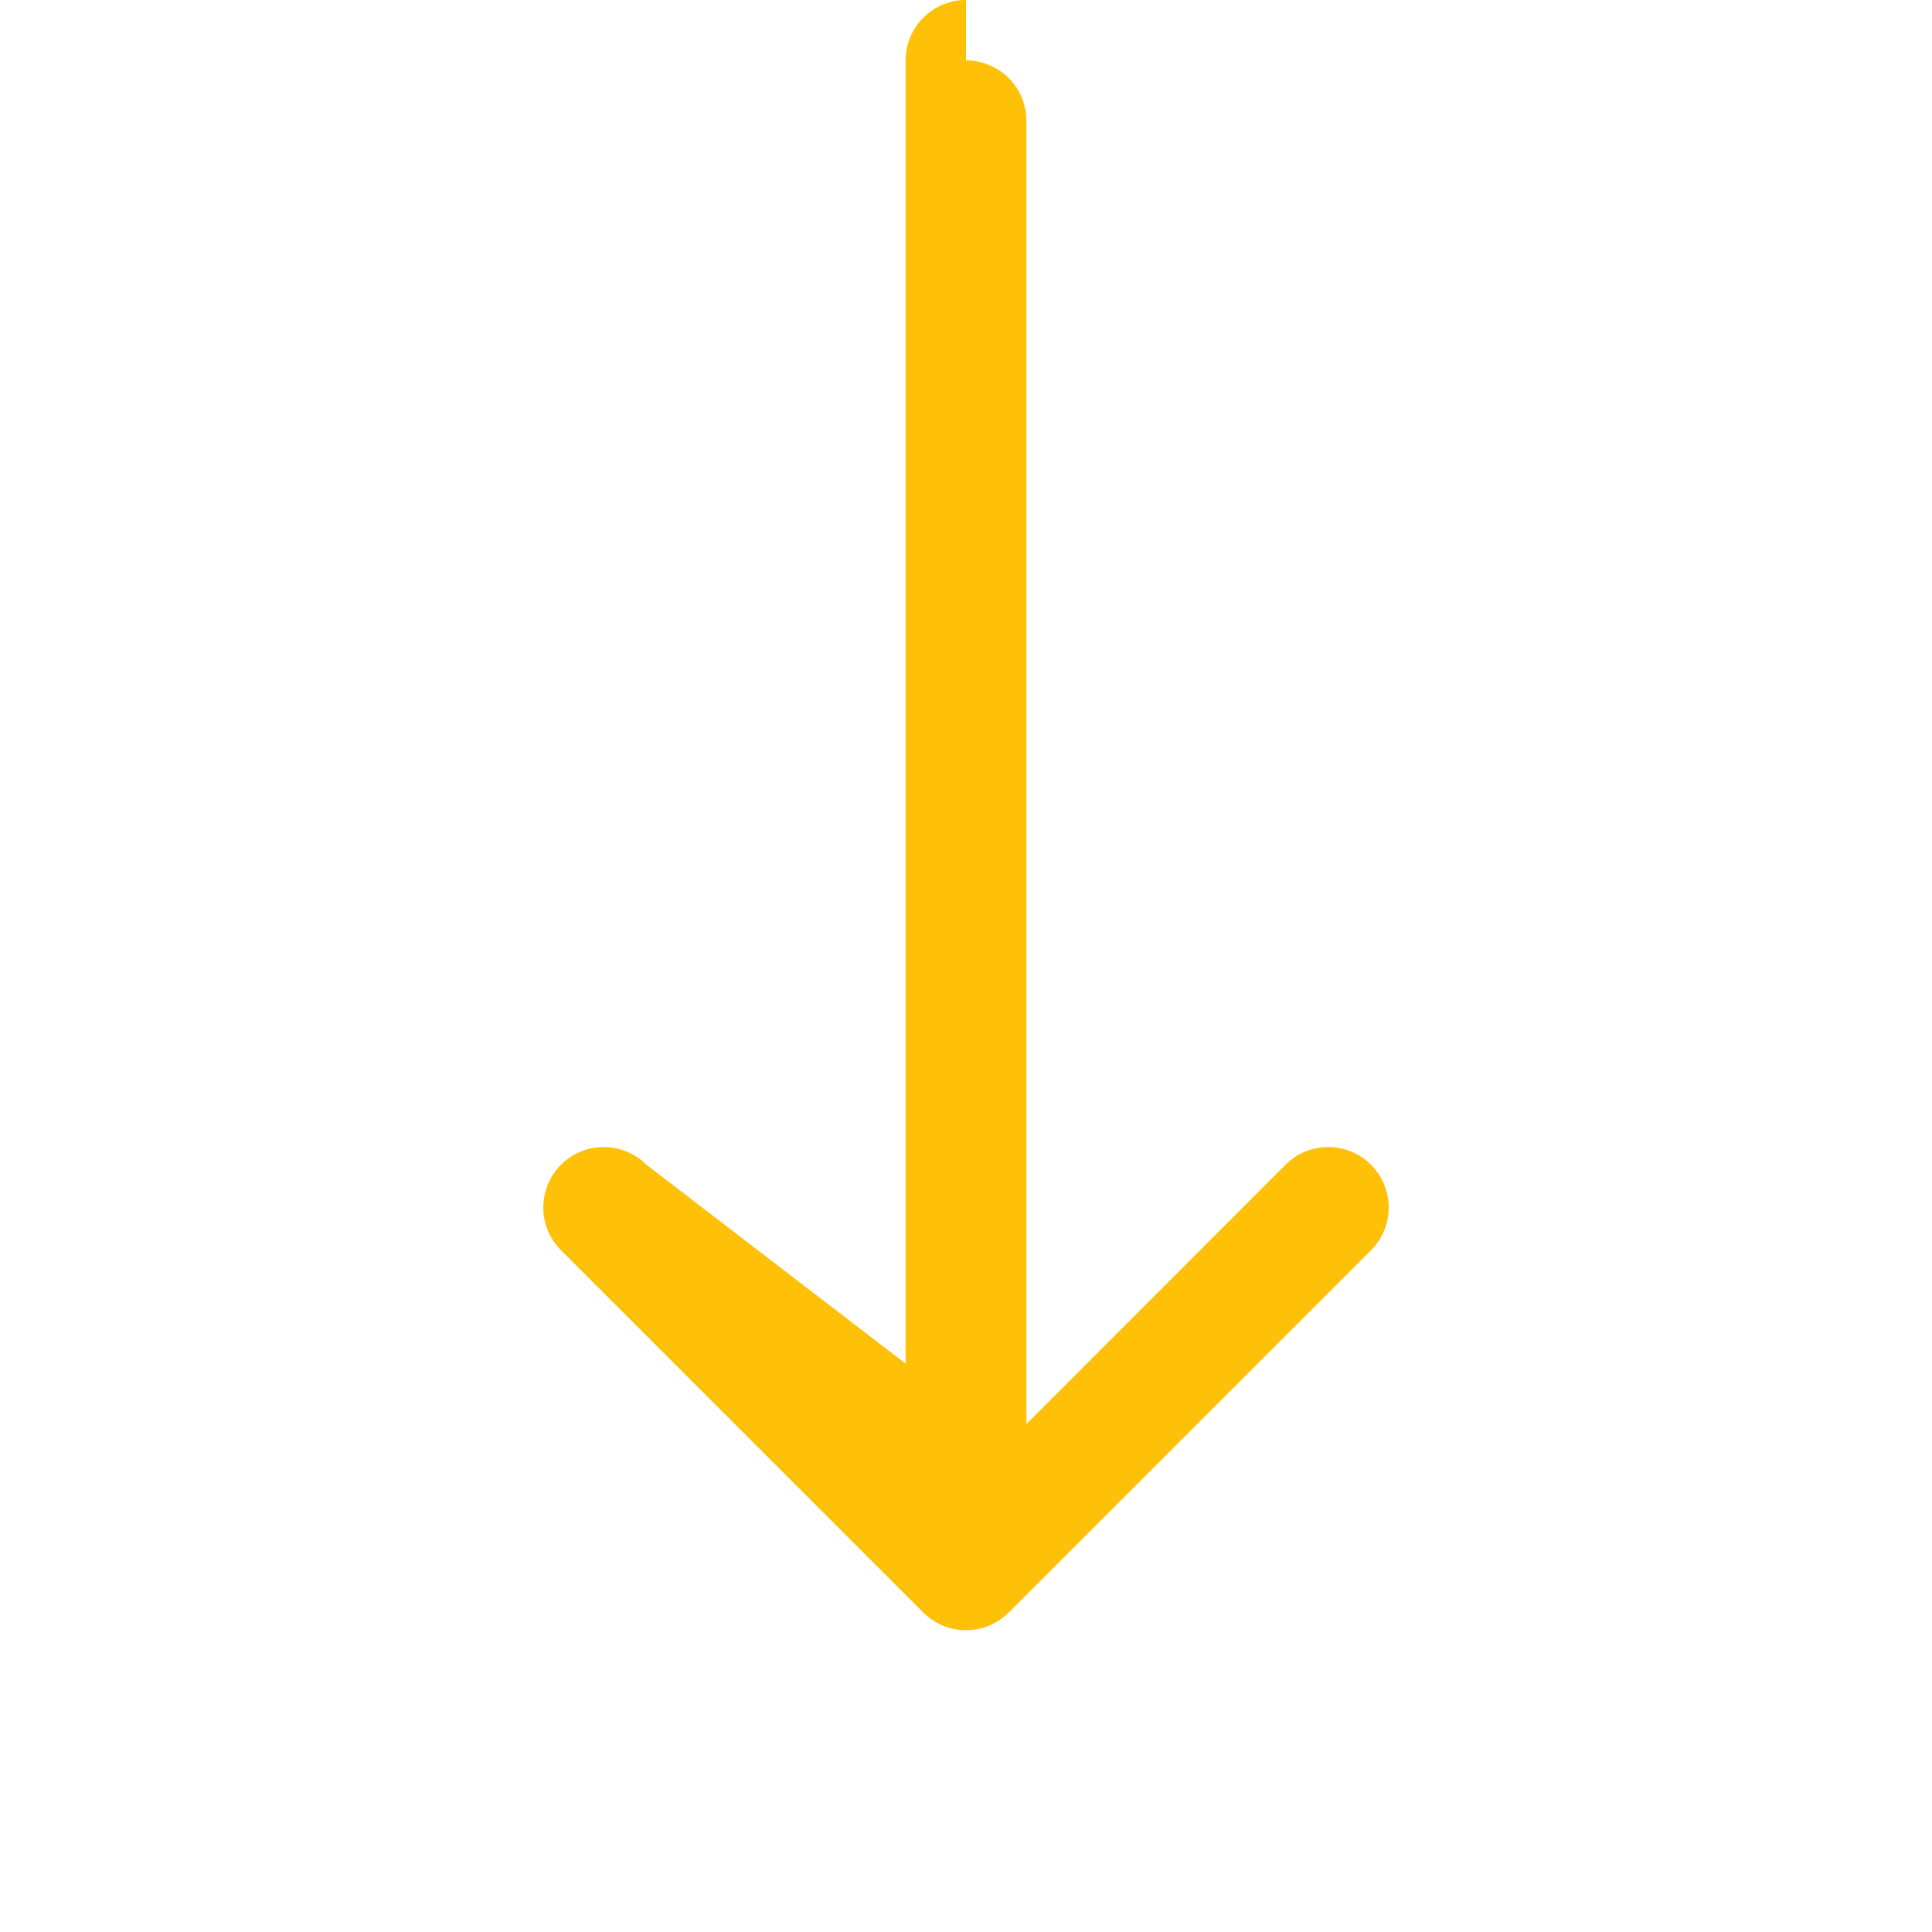 <svg xmlns="http://www.w3.org/2000/svg" fill="#ffc107" width="16" height="16" viewBox="0 0 16 16">
    <path d="M8 .5a.5.5 0 01.5.5v10.793l2.146-2.147a.5.5 0 01.708.708l-3 3a.5.5 0 01-.708 0l-3-3a.5.5 0 01.708-.708L7.5 11.293V.5a.5.5 0 01.5-.5z"/>
  </svg>